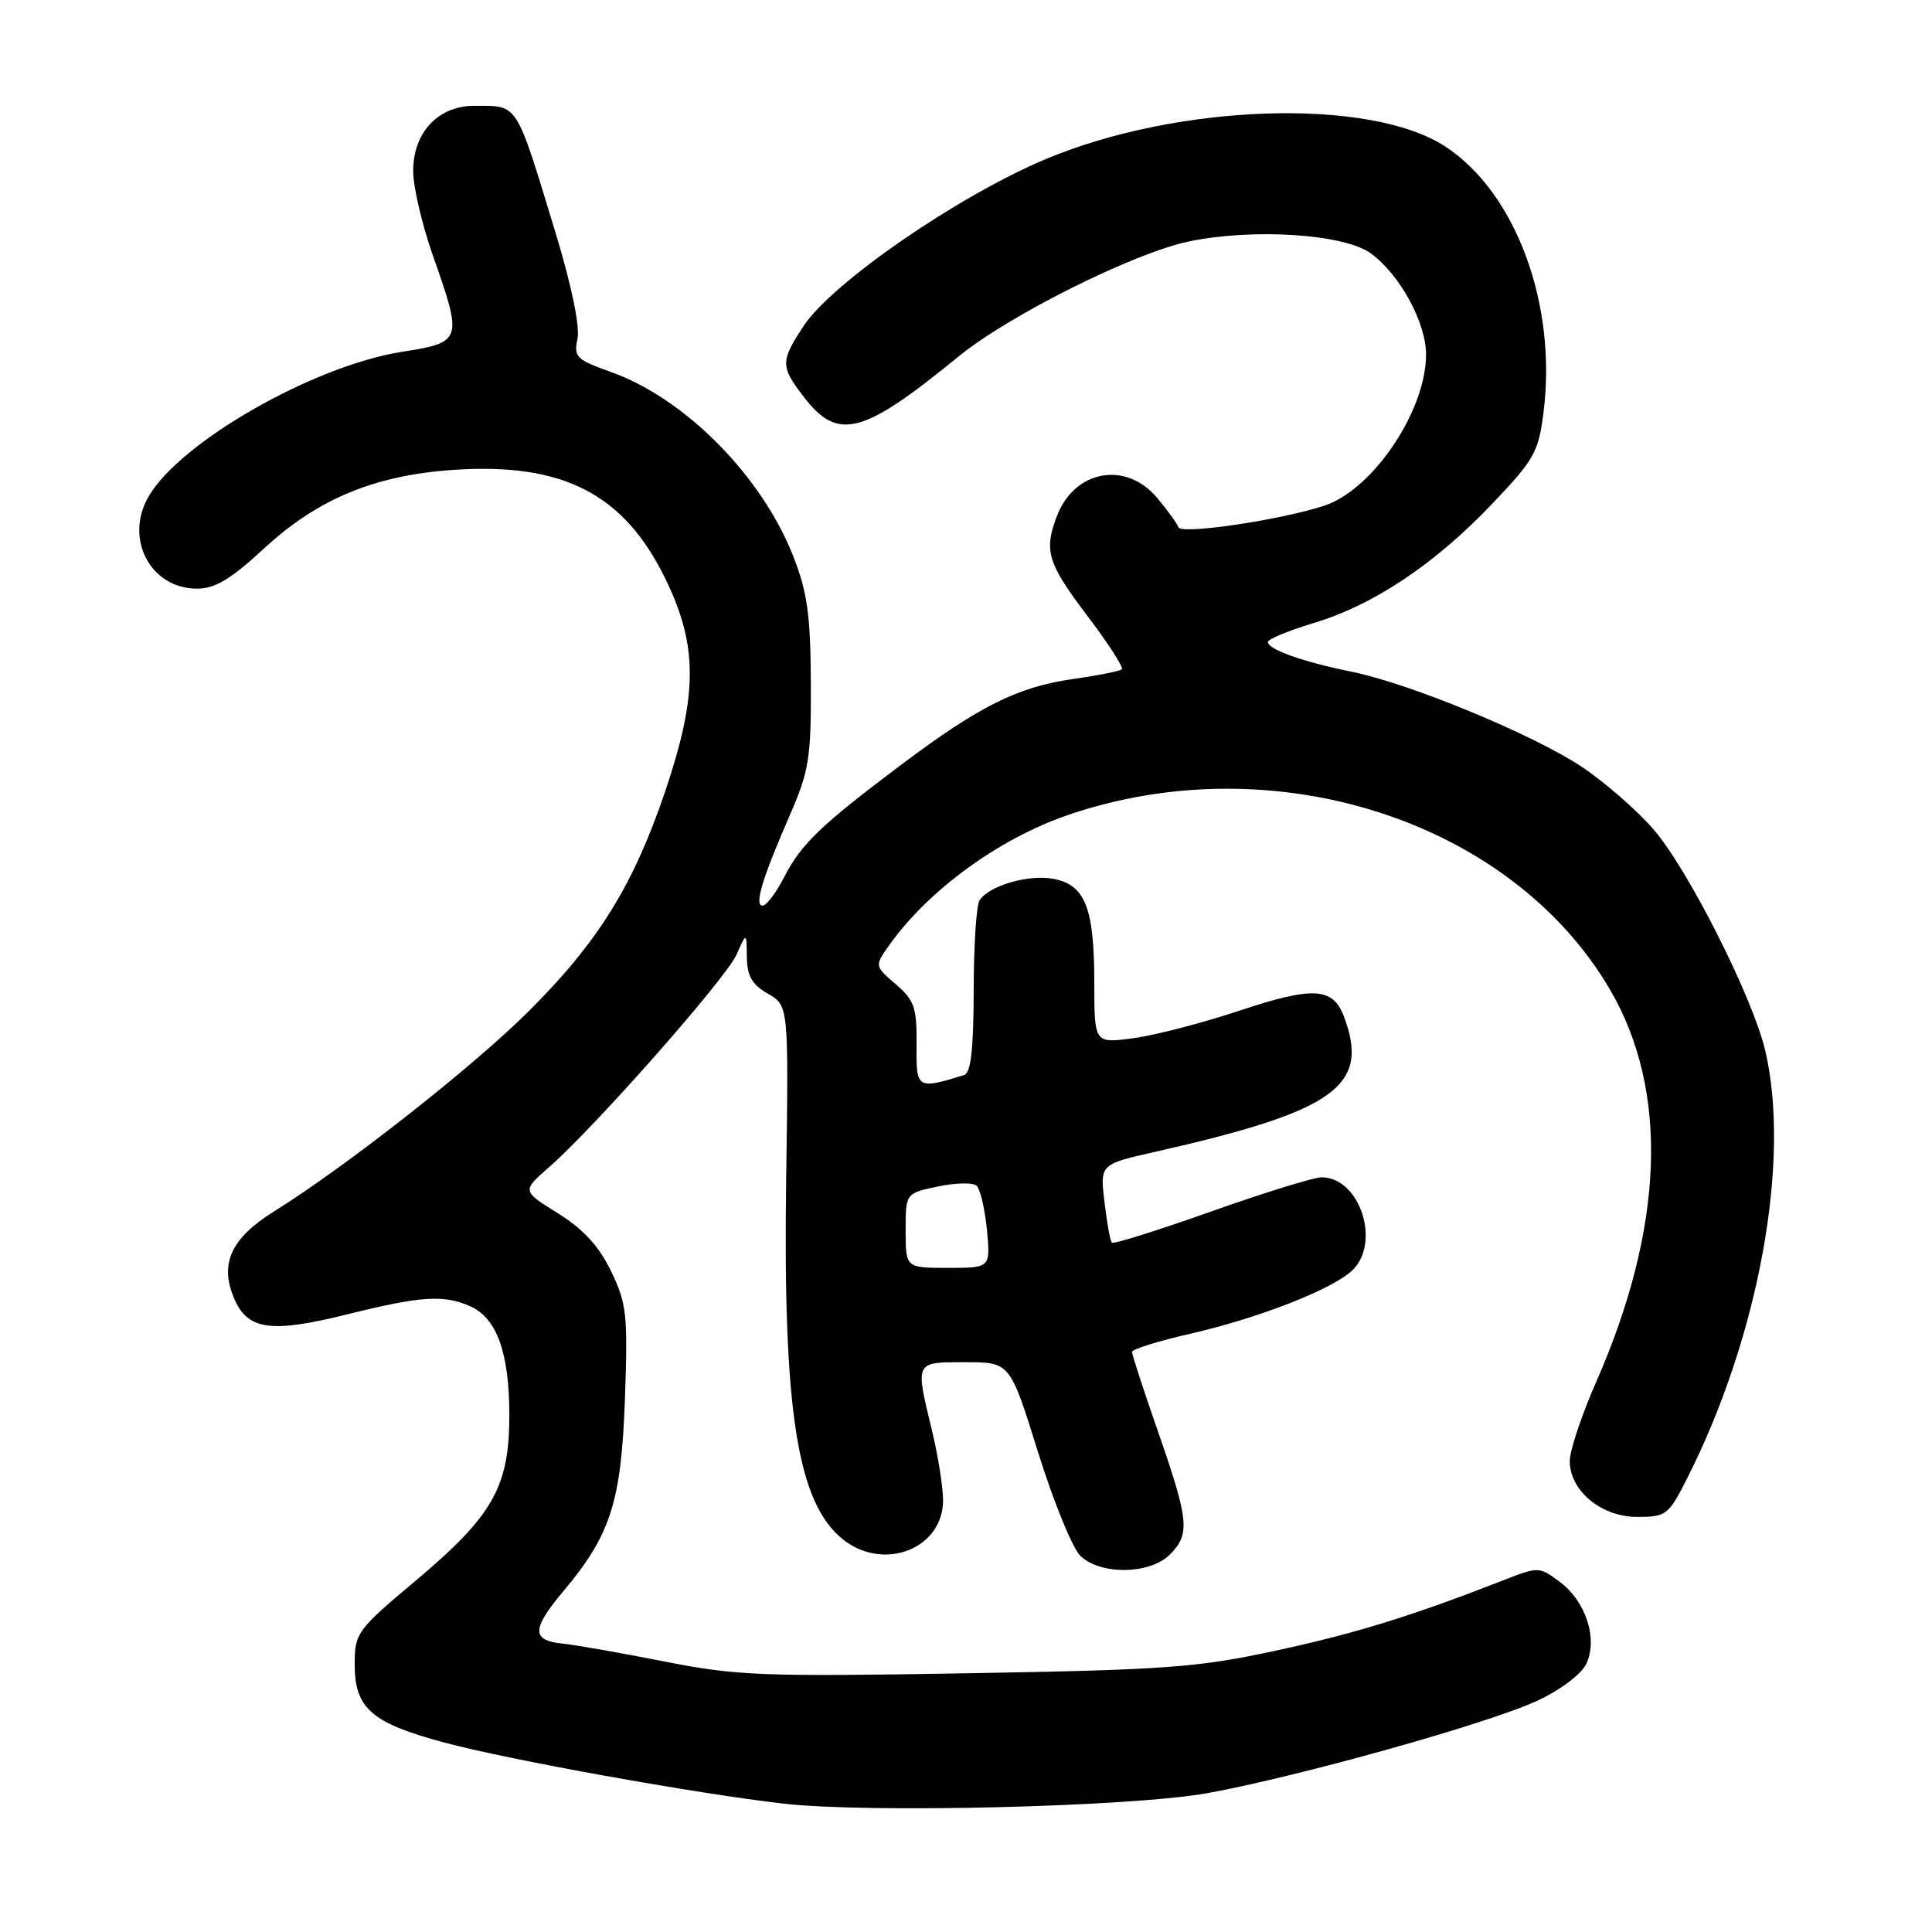 <?xml version="1.0" encoding="UTF-8" standalone="no"?>
<!DOCTYPE svg PUBLIC "-//W3C//DTD SVG 1.1//EN" "http://www.w3.org/Graphics/SVG/1.1/DTD/svg11.dtd" >
<svg xmlns="http://www.w3.org/2000/svg" xmlns:xlink="http://www.w3.org/1999/xlink" version="1.1" viewBox="0 0 256 256">
 <g >
 <path fill="currentColor"
d=" M 160.00 237.60 C 172.09 235.41 197.54 228.28 203.82 225.30 C 206.87 223.86 209.60 221.78 210.22 220.42 C 211.73 217.10 210.12 212.18 206.70 209.62 C 203.95 207.57 203.86 207.57 199.21 209.39 C 187.03 214.15 179.61 216.44 169.00 218.73 C 158.67 220.96 154.49 221.27 128.00 221.72 C 100.96 222.18 97.62 222.05 88.00 220.15 C 82.22 219.01 76.18 217.95 74.58 217.79 C 70.41 217.38 70.42 215.88 74.61 210.89 C 80.93 203.37 82.32 199.04 82.81 185.31 C 83.20 174.17 83.04 172.72 80.96 168.42 C 79.35 165.10 77.29 162.86 73.92 160.76 C 69.16 157.80 69.16 157.80 72.76 154.65 C 78.85 149.32 96.18 129.67 97.59 126.50 C 98.92 123.50 98.92 123.50 98.96 126.80 C 98.99 129.32 99.64 130.46 101.75 131.67 C 104.50 133.25 104.50 133.25 104.17 156.37 C 103.74 187.11 105.67 199.23 111.75 204.02 C 117.19 208.30 125.04 205.15 124.96 198.71 C 124.94 196.94 124.28 192.80 123.48 189.50 C 121.26 180.31 121.17 180.50 127.92 180.50 C 133.83 180.50 133.83 180.50 137.53 192.37 C 139.57 198.90 142.08 205.08 143.12 206.12 C 145.72 208.72 152.35 208.65 155.00 206.00 C 157.72 203.28 157.55 201.51 153.50 189.86 C 151.57 184.33 150.00 179.51 150.00 179.14 C 150.00 178.78 153.49 177.69 157.75 176.72 C 166.66 174.68 176.31 170.94 179.09 168.42 C 183.06 164.82 180.24 156.00 175.12 156.00 C 174.09 156.00 167.50 158.04 160.48 160.53 C 153.46 163.02 147.54 164.88 147.33 164.66 C 147.11 164.45 146.67 162.02 146.35 159.27 C 145.75 154.27 145.75 154.27 153.08 152.62 C 176.96 147.22 181.58 143.91 178.06 134.65 C 176.60 130.82 173.98 130.68 164.26 133.91 C 159.33 135.55 152.98 137.20 150.15 137.57 C 145.00 138.26 145.00 138.26 145.00 130.18 C 145.00 120.32 143.79 117.24 139.59 116.45 C 136.27 115.83 131.03 117.36 129.79 119.31 C 129.37 119.97 129.02 125.35 129.02 131.28 C 129.00 139.02 128.65 142.17 127.75 142.45 C 121.47 144.38 121.39 144.33 121.45 138.38 C 121.49 133.50 121.16 132.54 118.69 130.41 C 115.87 127.99 115.87 127.99 117.87 125.18 C 123.03 117.94 132.35 111.15 141.43 108.02 C 168.76 98.62 200.19 108.70 213.31 131.09 C 221.18 144.51 220.54 162.57 211.47 183.19 C 209.56 187.54 208.00 192.22 208.00 193.59 C 208.00 197.54 212.18 201.00 216.94 201.00 C 220.77 201.00 221.09 200.76 223.53 195.94 C 233.05 177.16 237.32 153.76 233.90 139.19 C 232.23 132.12 223.64 115.11 219.07 109.86 C 216.84 107.30 212.56 103.58 209.55 101.58 C 203.07 97.28 186.71 90.53 178.98 88.98 C 172.62 87.69 168.00 86.05 168.00 85.07 C 168.00 84.69 170.71 83.57 174.02 82.57 C 181.95 80.20 190.08 74.78 197.65 66.83 C 203.33 60.88 203.87 59.92 204.53 54.58 C 206.32 40.30 200.85 25.54 191.52 19.42 C 181.56 12.90 156.09 13.71 138.50 21.11 C 126.89 26.00 110.30 37.44 106.51 43.16 C 103.40 47.86 103.40 48.53 106.46 52.53 C 111.01 58.50 114.27 57.66 126.97 47.27 C 133.66 41.79 150.23 33.51 157.55 31.99 C 166.14 30.21 178.19 31.01 181.68 33.60 C 185.54 36.46 188.97 42.78 188.96 47.00 C 188.95 54.44 181.92 64.88 175.49 67.00 C 169.75 68.90 156.52 70.86 156.15 69.87 C 155.96 69.35 154.69 67.59 153.32 65.96 C 149.17 61.03 142.37 62.28 140.04 68.40 C 138.30 72.98 138.80 74.63 144.05 81.56 C 146.83 85.23 148.90 88.43 148.65 88.68 C 148.41 88.92 145.53 89.50 142.26 89.96 C 134.90 91.00 129.79 93.54 119.50 101.27 C 108.75 109.34 106.16 111.83 103.89 116.25 C 102.83 118.31 101.55 120.00 101.05 120.00 C 99.91 120.00 100.98 116.44 104.66 108.00 C 107.22 102.12 107.48 100.45 107.44 90.50 C 107.40 81.46 106.98 78.46 105.09 73.66 C 100.90 63.01 90.74 52.77 80.93 49.28 C 76.37 47.66 76.00 47.29 76.52 44.90 C 76.87 43.31 75.74 37.85 73.63 30.90 C 68.28 13.33 68.73 14.04 62.92 14.02 C 58.07 13.99 54.72 17.56 54.75 22.71 C 54.76 24.79 55.94 29.84 57.38 33.92 C 61.33 45.13 61.26 45.36 53.25 46.62 C 41.55 48.47 23.93 58.52 19.70 65.77 C 16.44 71.36 19.92 78.00 26.12 78.00 C 28.49 78.00 30.59 76.74 34.96 72.70 C 42.11 66.08 49.73 62.93 60.25 62.25 C 74.60 61.31 82.63 65.44 88.09 76.54 C 92.50 85.49 92.50 91.98 88.11 104.95 C 83.91 117.33 79.24 124.85 70.04 134.01 C 62.65 141.37 45.88 154.55 36.34 160.50 C 30.66 164.04 29.09 167.38 30.97 171.92 C 32.76 176.25 35.79 176.70 46.04 174.15 C 55.88 171.71 58.86 171.52 62.39 173.13 C 65.85 174.71 67.49 179.32 67.49 187.50 C 67.50 196.97 65.34 200.82 55.17 209.37 C 47.25 216.02 47.00 216.37 47.00 220.58 C 47.00 226.36 49.24 228.31 58.85 230.89 C 67.45 233.20 92.11 237.64 103.80 238.99 C 115.03 240.28 149.90 239.42 160.00 237.60 Z  M 120.00 163.06 C 120.00 158.12 120.00 158.12 124.25 157.22 C 126.59 156.73 128.90 156.67 129.39 157.10 C 129.88 157.53 130.50 160.16 130.77 162.94 C 131.25 168.00 131.25 168.00 125.63 168.00 C 120.00 168.00 120.00 168.00 120.00 163.06 Z "/>
</g>
</svg>